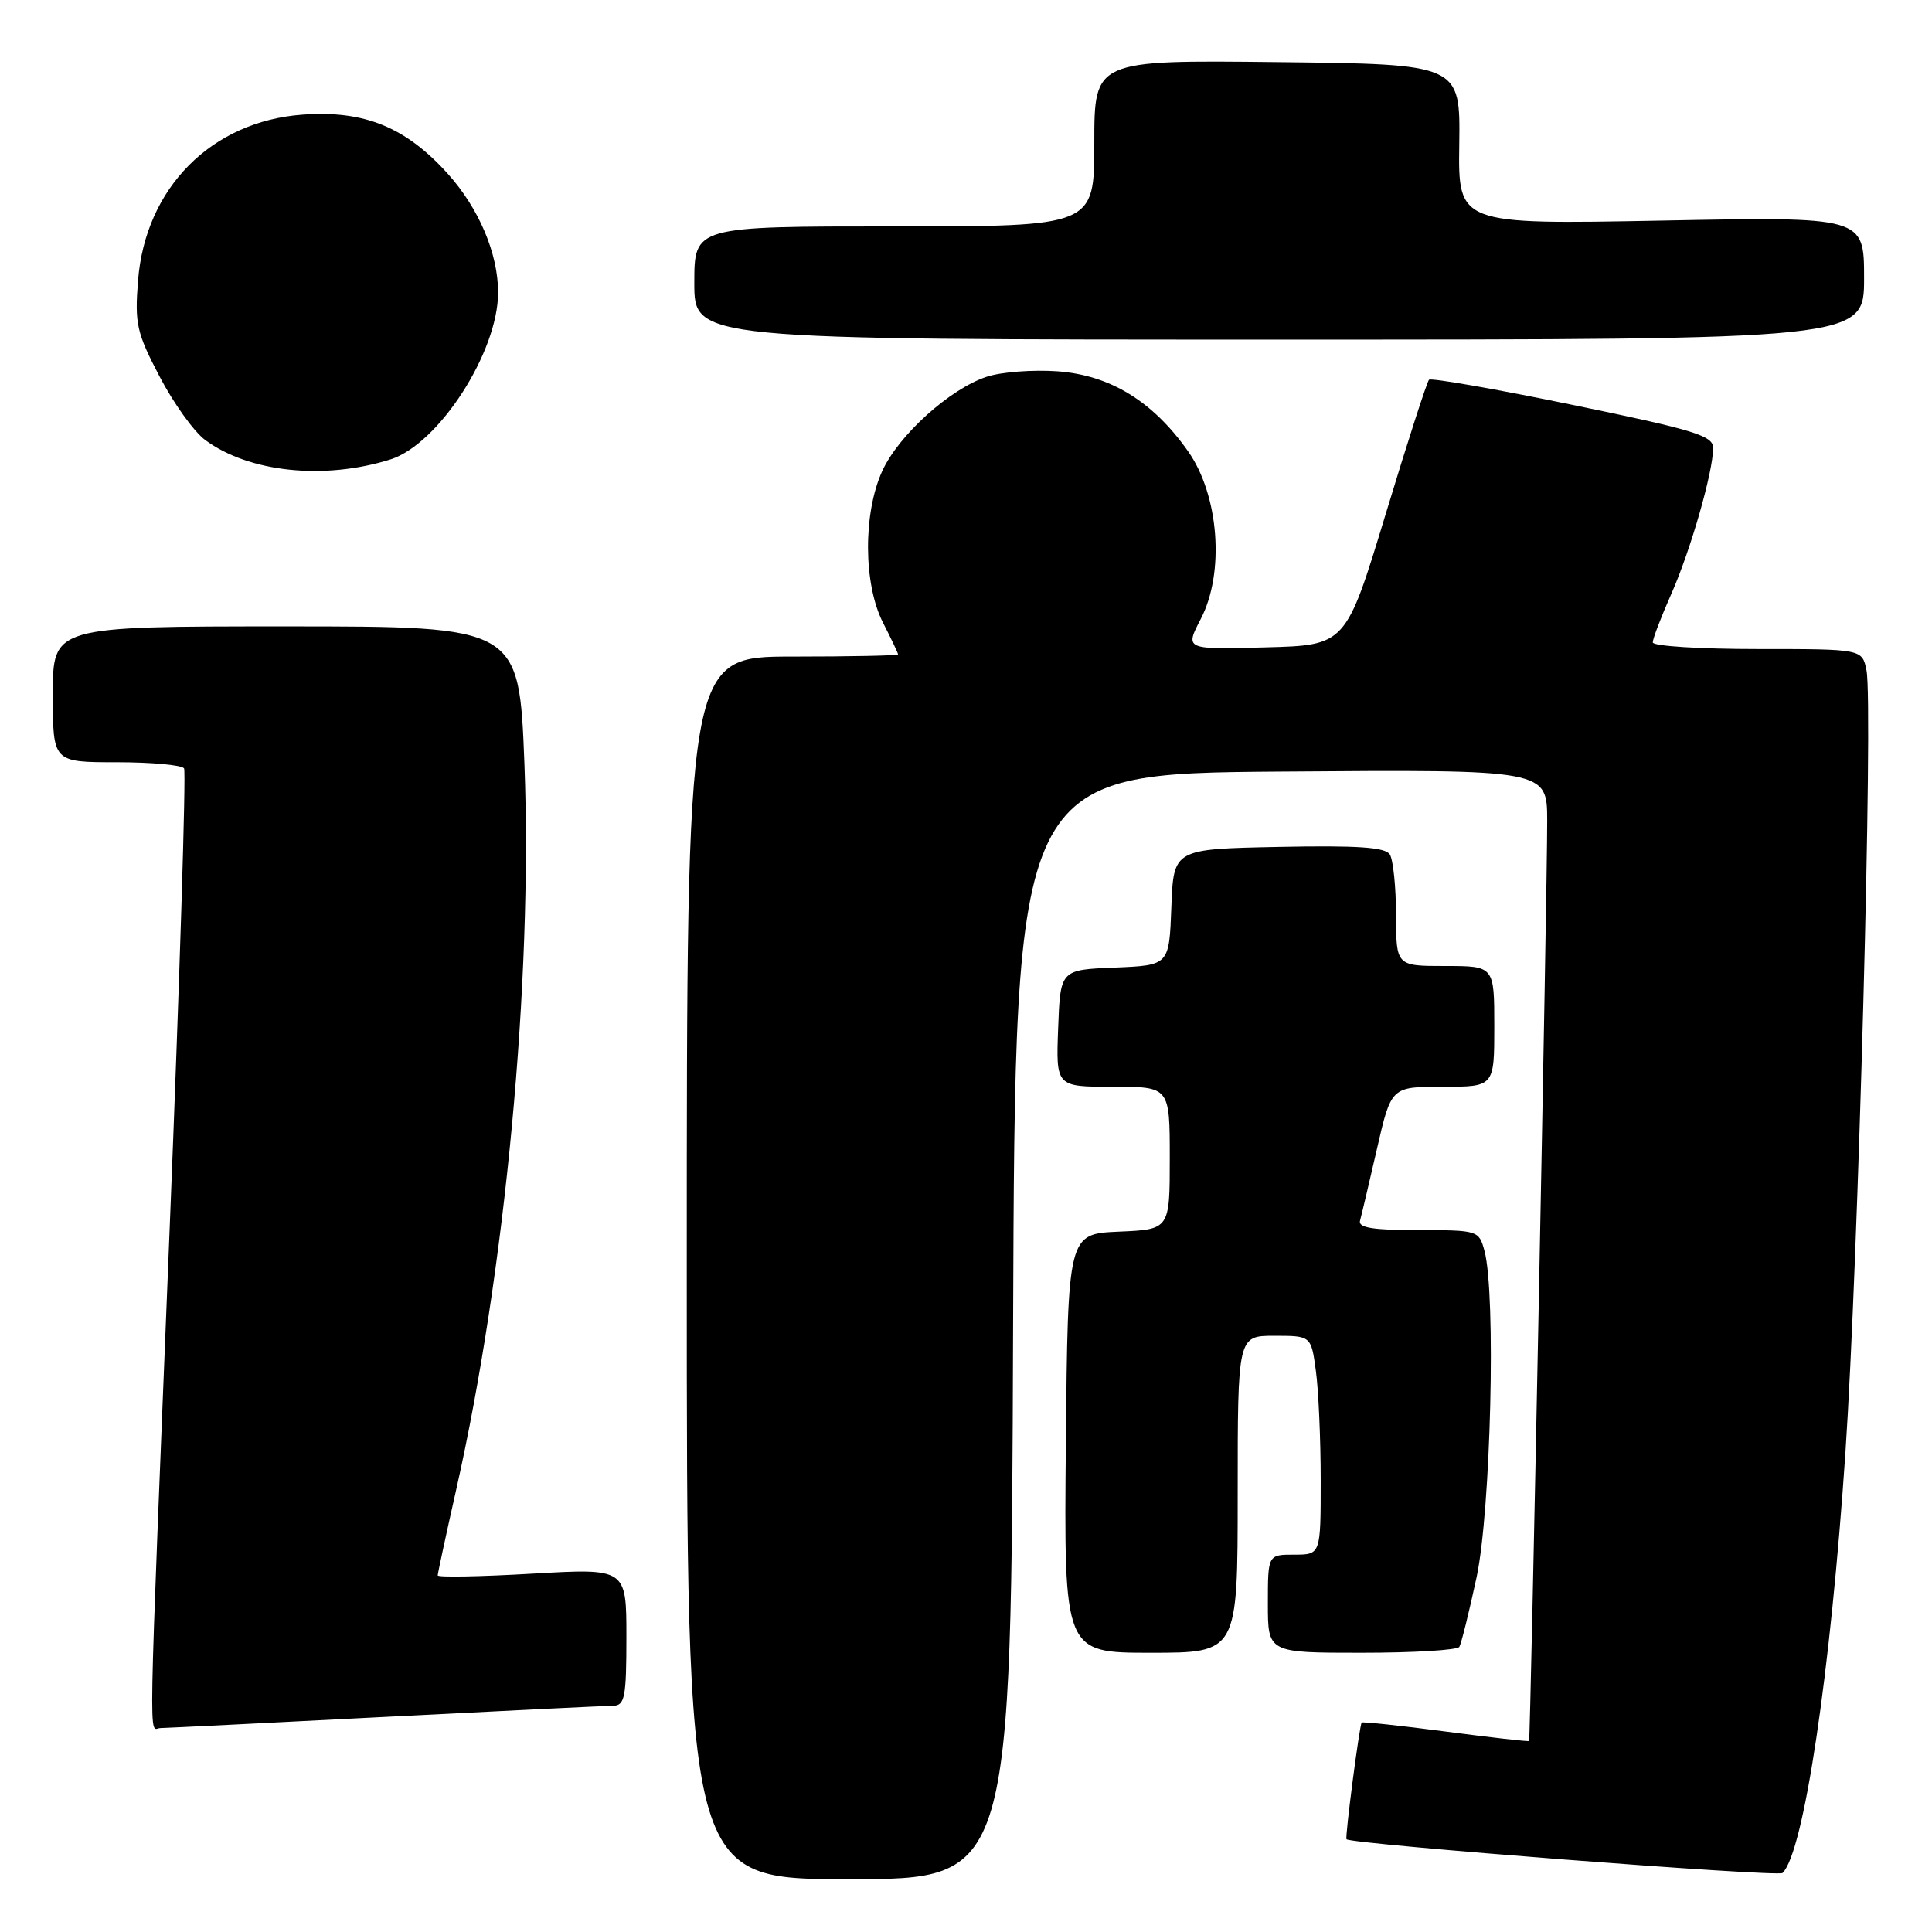 <?xml version="1.0" encoding="UTF-8" standalone="no"?>
<!DOCTYPE svg PUBLIC "-//W3C//DTD SVG 1.1//EN" "http://www.w3.org/Graphics/SVG/1.1/DTD/svg11.dtd" >
<svg xmlns="http://www.w3.org/2000/svg" xmlns:xlink="http://www.w3.org/1999/xlink" version="1.1" viewBox="0 0 256 256">
 <g >
 <path fill="currentColor"
d=" M 134.24 175.75 C 134.50 102.50 134.50 102.50 169.75 102.24 C 205.00 101.97 205.00 101.97 205.01 108.74 C 205.03 117.43 202.80 230.44 202.61 230.69 C 202.53 230.79 197.56 230.23 191.56 229.44 C 185.56 228.65 180.56 228.12 180.43 228.25 C 180.14 228.57 178.20 243.43 178.42 243.71 C 178.93 244.35 235.62 248.75 236.20 248.18 C 239.01 245.43 242.55 221.76 244.53 192.45 C 246.23 167.33 248.22 93.35 247.32 88.83 C 246.75 86.00 246.75 86.00 232.88 86.00 C 225.24 86.00 219.00 85.61 219.00 85.12 C 219.00 84.64 220.10 81.75 221.45 78.71 C 224.03 72.88 227.00 62.51 227.00 59.35 C 227.00 57.74 224.51 56.97 208.42 53.66 C 198.20 51.55 189.62 50.05 189.35 50.32 C 189.08 50.59 186.49 58.61 183.60 68.15 C 178.33 85.50 178.33 85.50 167.67 85.78 C 157.00 86.07 157.00 86.07 159.11 82.01 C 162.30 75.89 161.53 65.64 157.44 59.82 C 152.77 53.18 147.11 49.71 140.11 49.20 C 136.87 48.97 132.65 49.29 130.75 49.92 C 125.85 51.53 119.05 57.68 116.89 62.44 C 114.35 68.03 114.40 77.40 117.00 82.50 C 118.10 84.66 119.00 86.55 119.00 86.71 C 119.00 86.87 112.70 87.00 105.00 87.00 C 91.00 87.00 91.00 87.00 91.00 168.00 C 91.00 249.00 91.00 249.00 112.49 249.00 C 133.99 249.00 133.99 249.00 134.24 175.75 Z  M 51.00 227.50 C 66.68 226.69 80.29 226.03 81.25 226.02 C 82.79 226.00 83.00 224.89 83.00 216.90 C 83.00 207.80 83.00 207.80 70.50 208.52 C 63.62 208.92 58.00 209.02 58.00 208.75 C 58.00 208.49 59.10 203.37 60.45 197.38 C 66.96 168.53 70.59 129.92 69.49 101.25 C 68.78 83.00 68.78 83.00 37.89 83.00 C 7.00 83.00 7.00 83.00 7.00 92.00 C 7.00 101.00 7.00 101.00 15.44 101.00 C 20.08 101.00 24.11 101.37 24.39 101.82 C 24.67 102.28 23.81 129.84 22.47 163.07 C 19.59 234.61 19.69 229.00 21.25 228.98 C 21.94 228.97 35.32 228.31 51.00 227.50 Z  M 164.00 198.00 C 164.00 177.00 164.00 177.00 168.86 177.00 C 173.73 177.00 173.73 177.00 174.36 181.64 C 174.71 184.19 175.00 190.72 175.00 196.14 C 175.00 206.00 175.00 206.00 171.50 206.00 C 168.00 206.00 168.00 206.00 168.00 212.50 C 168.00 219.00 168.00 219.00 180.44 219.00 C 187.28 219.00 193.10 218.65 193.37 218.22 C 193.63 217.78 194.66 213.62 195.66 208.97 C 197.54 200.11 198.24 171.45 196.70 165.75 C 195.97 163.04 195.85 163.00 187.91 163.00 C 181.94 163.00 179.95 162.68 180.21 161.75 C 180.40 161.06 181.41 156.79 182.45 152.25 C 184.34 144.00 184.34 144.00 191.17 144.00 C 198.00 144.00 198.00 144.00 198.00 136.00 C 198.00 128.00 198.00 128.00 191.50 128.00 C 185.00 128.00 185.00 128.00 184.98 121.25 C 184.98 117.54 184.60 113.92 184.16 113.22 C 183.55 112.26 179.89 112.01 169.42 112.22 C 155.50 112.50 155.50 112.50 155.21 120.21 C 154.92 127.91 154.92 127.91 147.71 128.21 C 140.50 128.50 140.50 128.50 140.21 136.25 C 139.92 144.00 139.92 144.00 147.46 144.00 C 155.00 144.00 155.00 144.00 155.00 153.45 C 155.00 162.91 155.00 162.91 148.25 163.20 C 141.50 163.50 141.50 163.50 141.23 191.25 C 140.97 219.00 140.97 219.00 152.48 219.00 C 164.00 219.00 164.00 219.00 164.00 198.00 Z  M 51.73 60.88 C 58.12 58.86 66.00 46.66 66.00 38.76 C 66.00 33.60 63.47 27.63 59.35 23.04 C 53.77 16.84 48.28 14.60 40.11 15.19 C 28.02 16.06 19.24 24.91 18.29 37.20 C 17.84 42.91 18.11 44.10 21.15 49.90 C 22.99 53.43 25.70 57.20 27.17 58.29 C 32.96 62.59 42.95 63.64 51.73 60.88 Z  M 247.00 36.86 C 247.00 28.71 247.00 28.71 220.11 29.23 C 193.21 29.74 193.21 29.74 193.36 19.12 C 193.50 8.50 193.50 8.50 169.25 8.23 C 145.00 7.96 145.00 7.96 145.00 18.98 C 145.00 30.00 145.00 30.00 118.50 30.00 C 92.00 30.00 92.00 30.00 92.00 37.50 C 92.00 45.00 92.00 45.00 169.50 45.00 C 247.00 45.00 247.00 45.00 247.00 36.86 Z "/>
</g>
</svg>